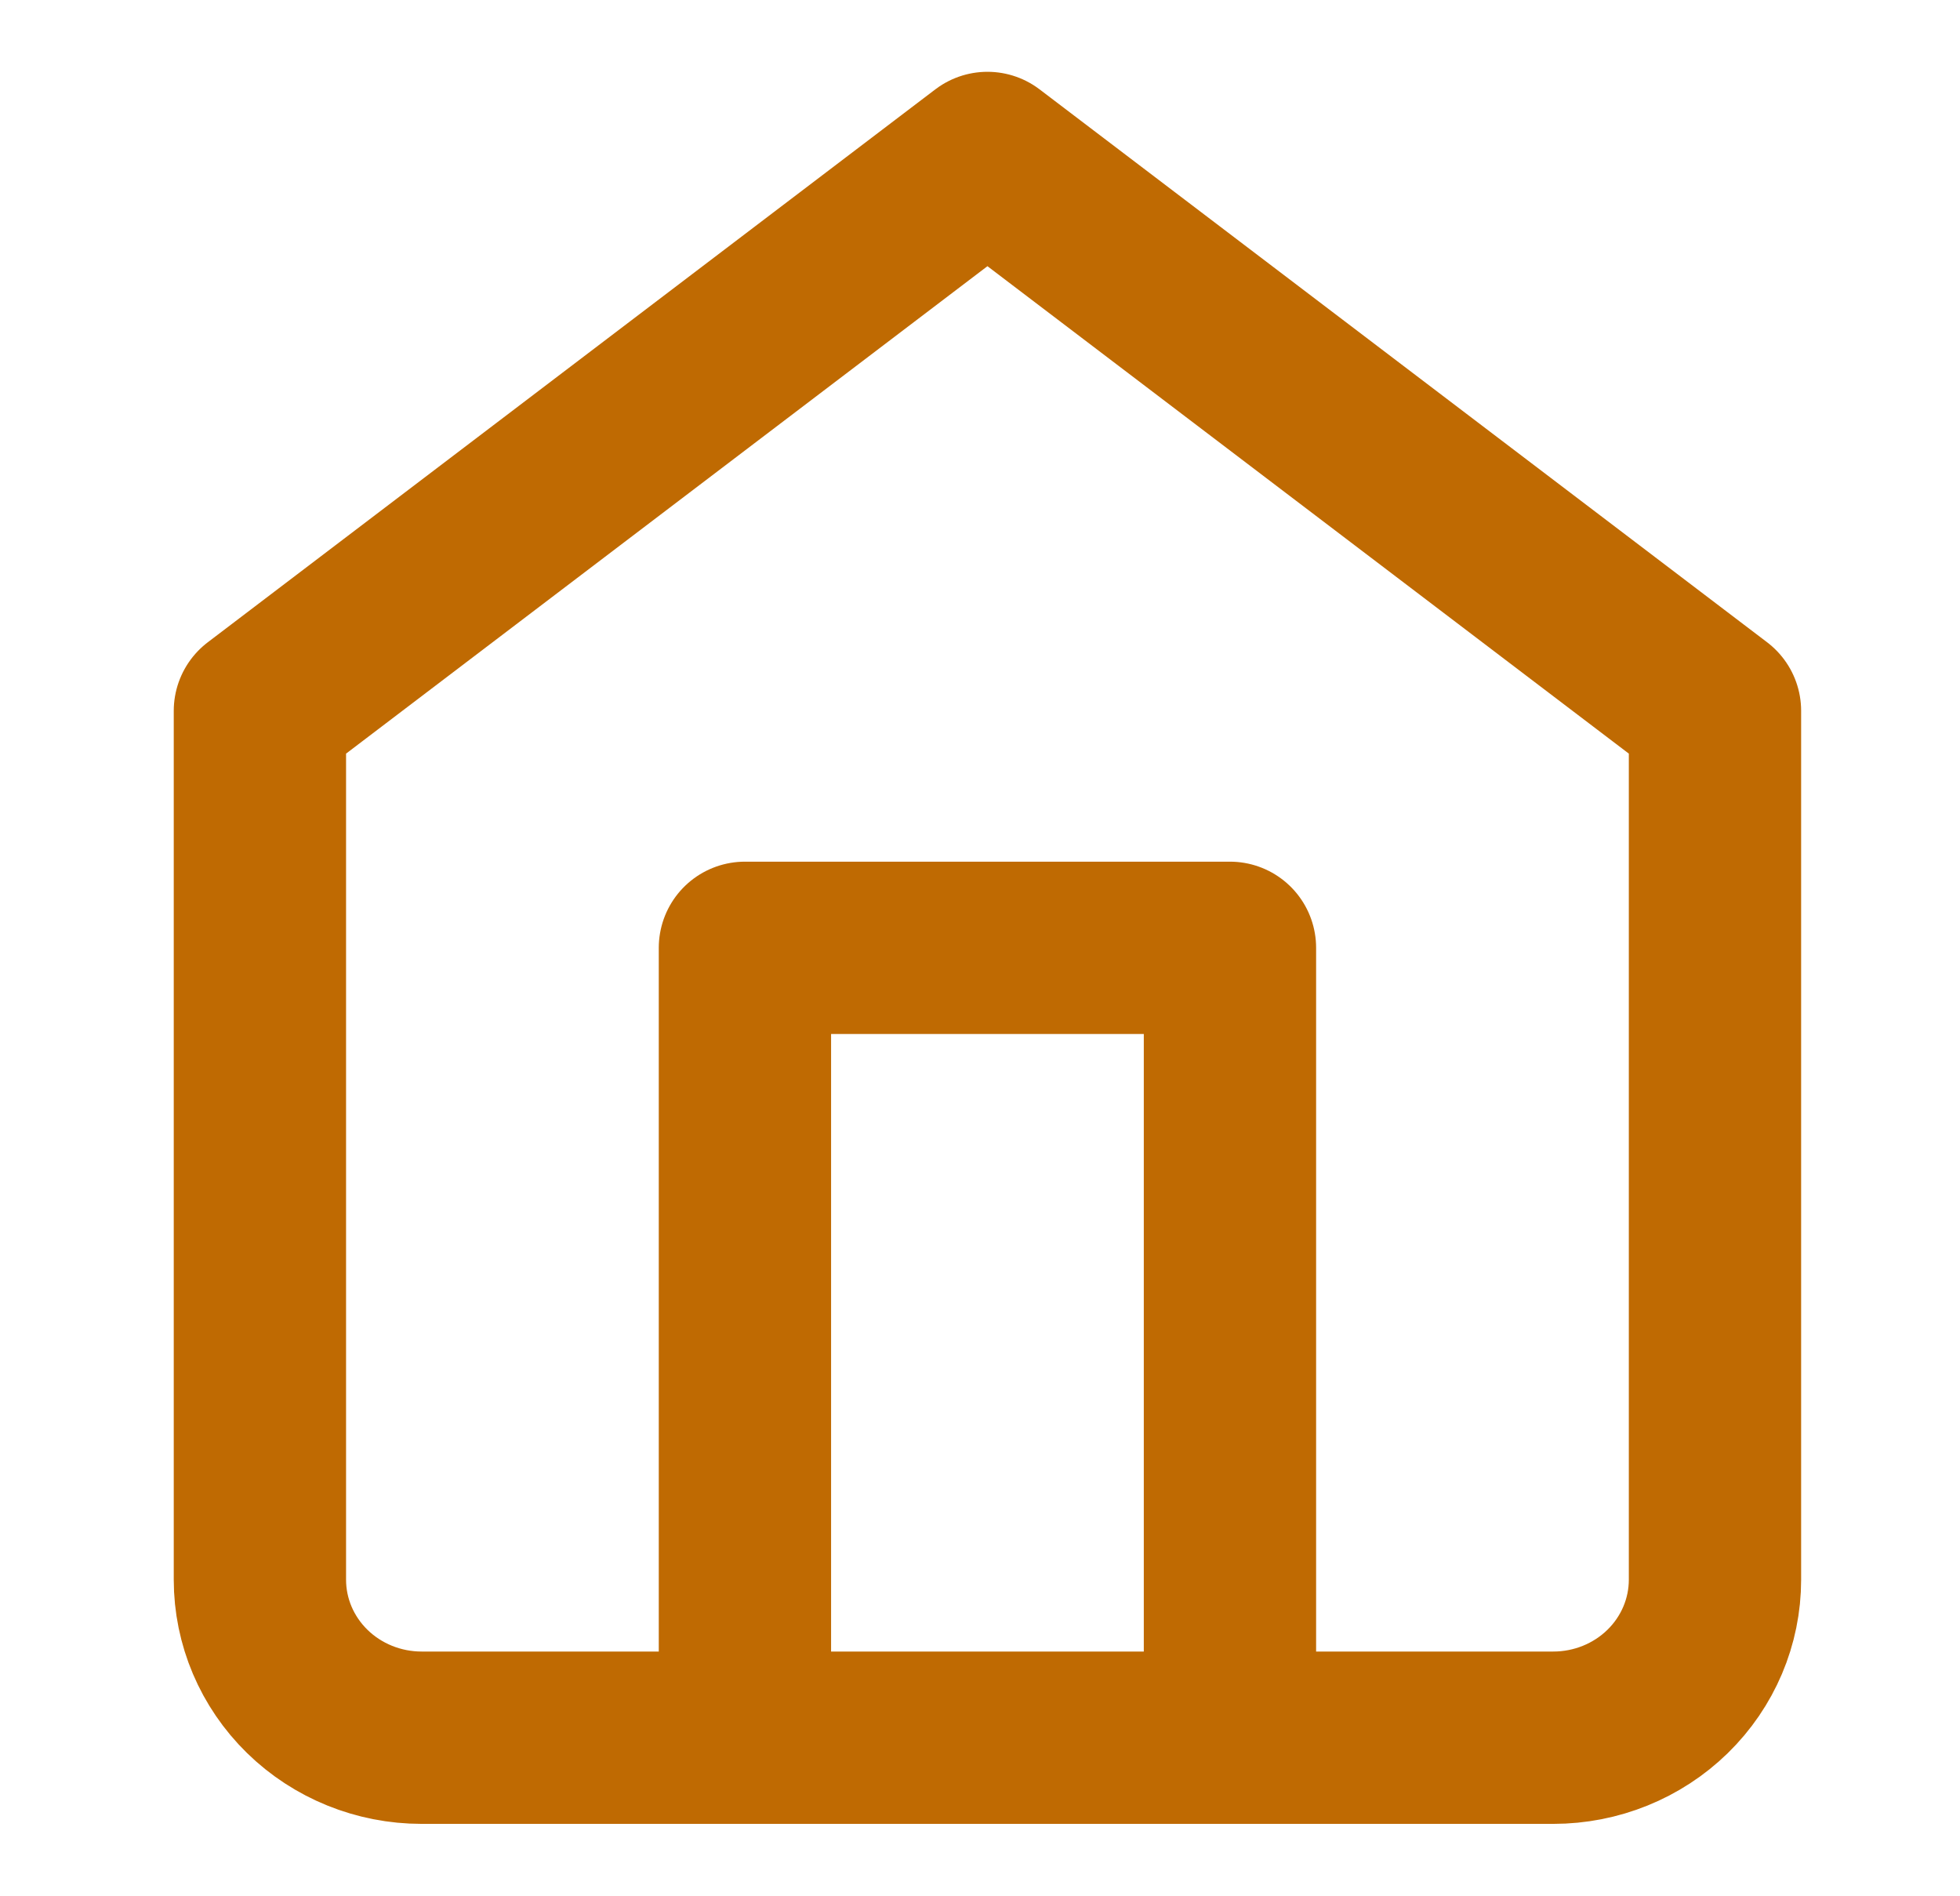 <svg width="91" height="88" viewBox="0 0 91 88" fill="none" xmlns="http://www.w3.org/2000/svg">
<path d="M34.586 80.667V44H57.105V80.667M12.067 33L45.846 7.333L79.624 33V73.333C79.624 75.278 78.834 77.143 77.426 78.519C76.018 79.894 74.109 80.667 72.118 80.667H19.573C17.583 80.667 15.673 79.894 14.266 78.519C12.858 77.143 12.067 75.278 12.067 73.333V33Z" stroke="#BF6A02" stroke-width="8" stroke-linecap="round" stroke-linejoin="round"/>
</svg>
